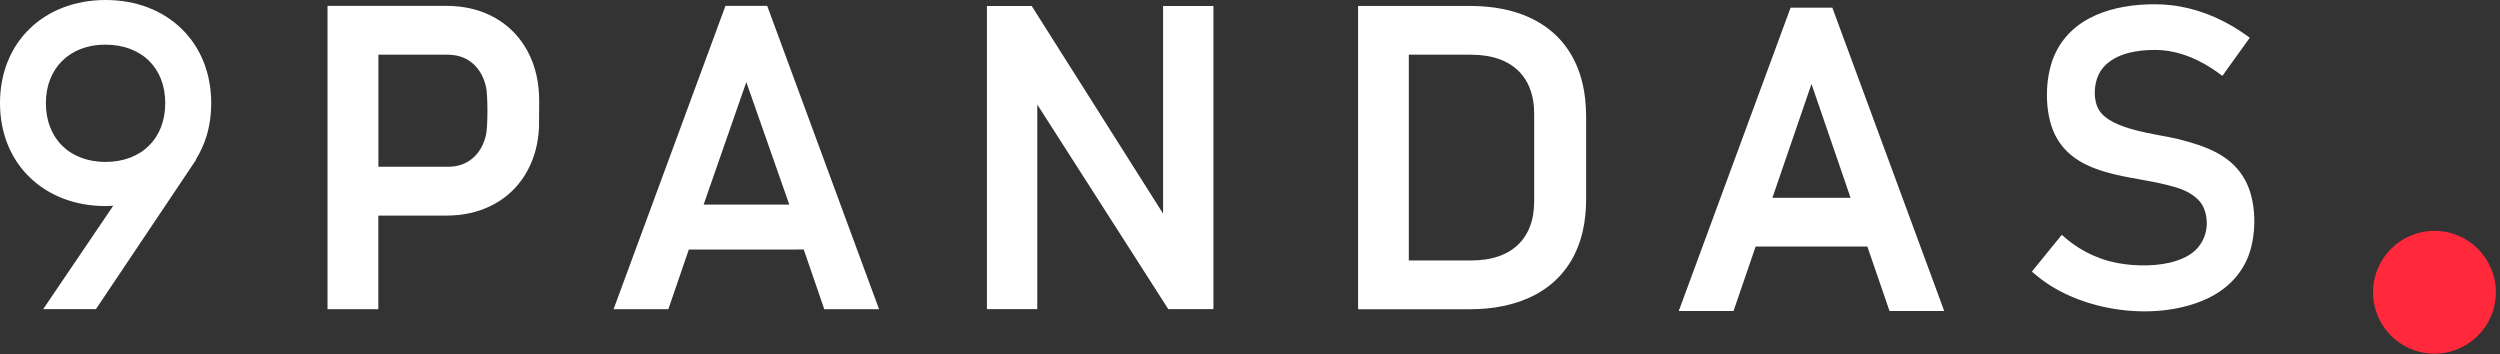 <svg width="346" height="49" viewBox="0 0 346 49" fill="none" xmlns="http://www.w3.org/2000/svg">
<rect x="0" y="0" width="346" height="49" fill="#333333" stroke="none"/>
<g clip-path="url(#clip0)">
<path fill-rule="evenodd" clip-rule="evenodd" d="M25.14 3.99C27.72 6.51 29.23 10.06 29.23 14.26C29.23 15.9 29.01 17.43 28.58 18.84C28.23 19.99 27.74 21.06 27.12 22.05H27.18L13.28 42.78H5.98L15.67 28.48C15.32 28.5 14.98 28.52 14.62 28.52C10.34 28.52 6.69 27.05 4.1 24.53C1.51 22.02 0 18.46 0 14.26C0 10.06 1.51 6.5 4.09 3.99C6.68 1.47 10.34 0 14.62 0C18.9 0 22.55 1.47 25.14 3.99ZM309.94 4.23C307.06 2.35 303.82 1.09 300.4 0.71C299.67 0.63 298.93 0.59 298.2 0.59C292.66 0.59 286.66 2.23 284.29 7.75C282.98 10.81 282.92 15.55 284.37 18.56C286.95 23.91 293.53 24.23 298.6 25.29C299.02 25.38 299.41 25.47 299.78 25.56C301.52 25.99 303.17 26.46 304.41 27.84C304.74 28.22 304.98 28.66 305.14 29.14C305.87 31.37 305.16 33.83 303.17 35.17C302.33 35.73 301.37 36.09 300.39 36.33C297.85 36.94 294.59 36.83 292.06 36.18C291.59 36.06 291.13 35.92 290.68 35.75C289.29 35.25 288 34.56 286.81 33.69C286.3 33.32 285.83 32.92 285.35 32.5L281.21 37.59C281.66 37.97 282.11 38.35 282.59 38.71C288.48 43.11 298.06 44.42 304.84 41.61C305.93 41.16 306.97 40.58 307.89 39.85C309.22 38.8 310.26 37.49 310.96 35.96C312.3 32.99 312.37 28.48 311.01 25.5C309.47 22.12 306.46 20.67 303.06 19.68C302.54 19.53 301.99 19.38 301.43 19.24C298.47 18.52 292.22 17.99 290.51 15.24C289.67 13.9 289.78 11.69 290.45 10.32C291.26 8.66 292.93 7.75 294.65 7.31C295.69 7.05 296.88 6.91 298.23 6.91C301.08 6.91 303.69 7.91 306.07 9.44C306.59 9.78 307.09 10.13 307.58 10.5L311.37 5.22C310.88 4.87 310.42 4.54 309.94 4.23ZM268.99 42.8L253.64 1.18L253.6 1.06H248.28H247.82L232.43 42.8L232.34 43.04H239.92L242.98 34.12H258.44L261.51 43.04H269.09L268.99 42.8ZM250.71 11.62L256.12 27.38H245.3L250.71 11.62ZM219.39 13.75C218.68 7.04 214.67 2.61 208.05 1.26C207.33 1.11 206.58 1 205.8 0.93C205.02 0.86 204.21 0.82 203.39 0.82H192H187.96V42.8H203.37C204.2 42.8 205.01 42.76 205.79 42.69C212.38 42.07 217.51 38.68 219.05 32C219.21 31.32 219.32 30.61 219.4 29.87C219.48 29.13 219.52 28.37 219.52 27.58V16.04C219.51 15.25 219.47 14.49 219.39 13.75ZM194.98 7.57H203.55C204.27 7.57 204.94 7.62 205.57 7.71C209.14 8.23 211.59 10.31 212.19 13.93C212.29 14.52 212.33 15.15 212.33 15.82V27.79C212.33 28.46 212.28 29.09 212.19 29.68C211.73 32.52 210.06 34.59 207.33 35.5C206.79 35.68 206.2 35.82 205.57 35.91C204.94 36 204.27 36.05 203.55 36.05H194.98V7.57ZM160.98 29.58L142.79 0.83H136.59V42.78H143.56V14.47L161.69 42.78H167.94V0.83H160.97V29.58H160.98ZM121.66 42.79L106.18 0.81H100.86H100.4L100.36 0.93L84.92 42.79H92.5L95.33 34.54L111.24 34.53L114.08 42.79H121.66ZM103.29 11.36L109.24 28.32H97.38L103.29 11.36ZM63.58 29.74C67.6 29.28 71.07 27.21 73.01 23.6C74.02 21.75 74.5 19.72 74.6 17.63C74.61 17.34 74.62 14.23 74.62 13.94C74.62 11.54 74.16 9.2 73.01 7.08C71.07 3.47 67.63 1.37 63.58 0.91C62.98 0.84 62.37 0.81 61.74 0.81H48.45H45.33V42.79H52.36V29.84H61.74C62.37 29.84 62.99 29.8 63.58 29.74ZM61.94 23.08H52.37V7.57H61.94C62.22 7.57 62.49 7.59 62.75 7.62C65.21 7.92 66.79 9.74 67.28 12.11C67.52 13.26 67.52 17.43 67.28 18.58C66.78 20.95 65.22 22.74 62.75 23.04C62.49 23.07 62.22 23.08 61.94 23.08ZM8.62 8.41C7.19 9.82 6.35 11.83 6.35 14.27C6.35 16.73 7.18 18.76 8.61 20.17C10.06 21.6 12.14 22.41 14.61 22.41C17.08 22.41 19.16 21.6 20.61 20.17C22.04 18.76 22.87 16.73 22.87 14.27C22.87 11.81 22.04 9.8 20.61 8.4C19.16 6.98 17.07 6.18 14.6 6.18C12.15 6.17 10.07 6.98 8.62 8.41Z" fill="white"/>
<path d="M336.93 48.95C341.624 48.95 345.43 45.144 345.43 40.45C345.43 35.755 341.624 31.95 336.93 31.95C332.235 31.95 328.43 35.755 328.43 40.45C328.43 45.144 332.235 48.95 336.93 48.95Z" fill="#FF293B"/>
</g>
<defs>
<clipPath id="clip0">
<rect width="345.43" height="48.95" fill="white"/>
</clipPath>
</defs>
</svg>
